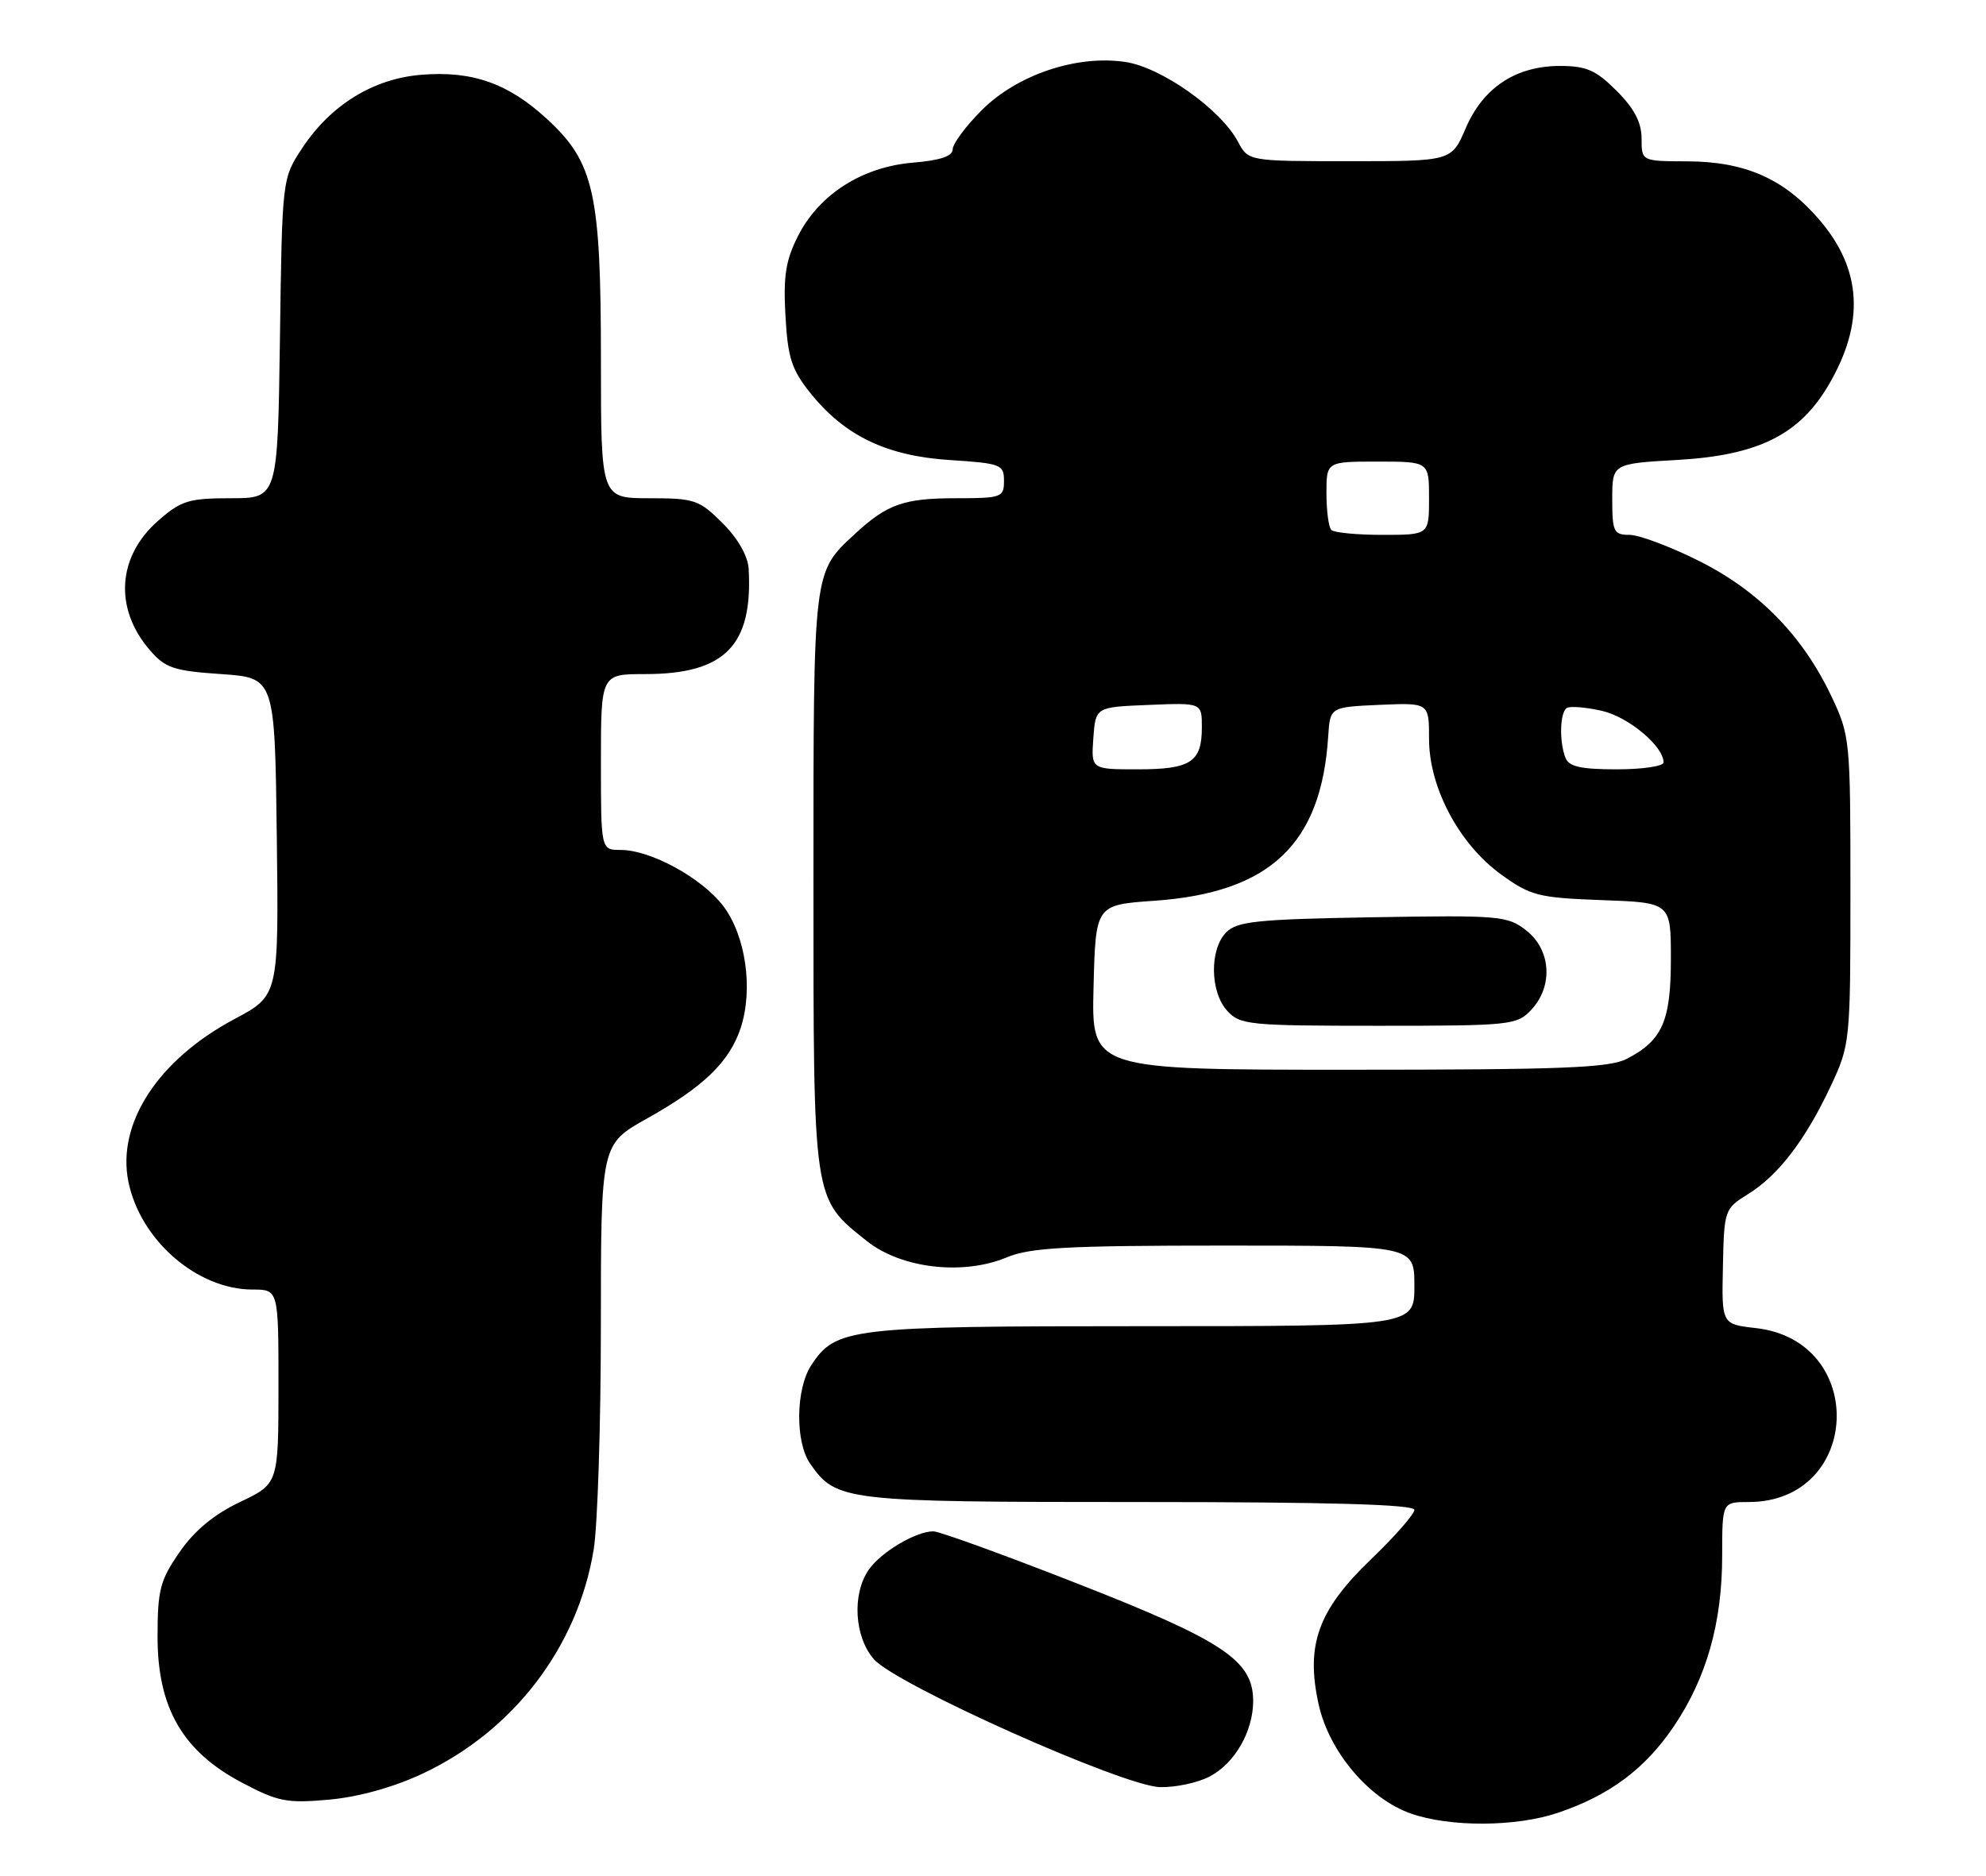 <?xml version="1.0" encoding="UTF-8" standalone="no"?>
<!DOCTYPE svg PUBLIC "-//W3C//DTD SVG 1.1//EN" "http://www.w3.org/Graphics/SVG/1.1/DTD/svg11.dtd" >
<svg xmlns="http://www.w3.org/2000/svg" xmlns:xlink="http://www.w3.org/1999/xlink" version="1.1" viewBox="0 0 271 256">
 <g >
 <path fill="currentColor"
d=" M 212.63 247.40 C 219.64 245.03 224.48 241.41 228.38 235.65 C 232.86 229.03 235.00 221.49 235.00 212.32 C 235.00 205.00 235.00 205.00 238.60 205.00 C 254.00 205.00 254.92 182.98 239.59 181.26 C 234.93 180.73 234.93 180.73 235.10 172.87 C 235.26 165.14 235.32 164.97 238.52 162.98 C 242.65 160.44 246.38 155.56 249.81 148.24 C 252.46 142.58 252.50 142.20 252.50 121.50 C 252.50 100.94 252.45 100.39 249.89 95.00 C 245.97 86.74 240.00 80.64 231.82 76.55 C 227.92 74.60 223.67 73.00 222.37 73.00 C 220.20 73.00 220.00 72.58 220.00 68.14 C 220.00 63.28 220.00 63.28 228.94 62.77 C 239.90 62.14 245.54 59.34 249.52 52.55 C 254.48 44.10 254.08 36.79 248.29 30.03 C 243.48 24.41 238.17 22.05 230.25 22.02 C 224.00 22.00 224.00 22.00 224.00 18.90 C 224.00 16.71 223.00 14.80 220.60 12.40 C 217.77 9.57 216.47 9.00 212.85 9.00 C 206.84 9.01 202.37 11.96 200.00 17.51 C 198.07 22.00 198.07 22.00 184.20 22.00 C 170.34 22.00 170.34 22.00 168.92 19.33 C 166.57 14.92 158.50 9.20 153.58 8.46 C 146.93 7.46 138.81 10.19 133.96 15.04 C 131.78 17.22 130.00 19.62 130.00 20.38 C 130.00 21.32 128.29 21.89 124.56 22.20 C 117.66 22.78 111.80 26.51 108.92 32.16 C 107.21 35.51 106.87 37.65 107.18 43.11 C 107.50 48.86 108.02 50.46 110.62 53.69 C 115.29 59.50 121.01 62.24 129.65 62.79 C 136.58 63.24 137.00 63.40 137.00 65.63 C 137.00 67.88 136.67 68.00 130.43 68.00 C 123.34 68.00 121.05 68.81 116.66 72.87 C 110.93 78.18 111.00 77.57 111.00 120.20 C 111.00 164.23 110.89 163.48 118.27 169.37 C 122.98 173.13 131.40 174.11 137.40 171.60 C 140.59 170.27 145.63 170.00 167.12 170.00 C 193.00 170.00 193.00 170.00 193.00 175.50 C 193.00 181.00 193.00 181.00 155.97 181.00 C 115.93 181.00 114.05 181.22 110.70 186.33 C 108.57 189.58 108.49 196.83 110.56 199.78 C 114.13 204.88 115.13 205.00 155.45 205.00 C 181.39 205.00 193.00 205.33 193.00 206.07 C 193.00 206.65 190.34 209.69 187.08 212.82 C 179.84 219.76 178.13 224.54 179.95 232.68 C 181.39 239.10 186.82 245.52 192.50 247.51 C 197.89 249.40 206.90 249.35 212.63 247.40 Z  M 57.62 242.09 C 70.06 236.27 78.83 224.80 81.01 211.50 C 81.55 208.20 81.99 194.40 81.99 180.84 C 82.00 156.17 82.00 156.17 88.30 152.65 C 96.01 148.34 99.54 144.92 101.07 140.30 C 102.81 135.00 101.76 127.69 98.68 123.64 C 95.75 119.81 88.78 116.00 84.68 116.00 C 82.00 116.00 82.00 116.00 82.00 104.00 C 82.00 92.00 82.00 92.00 88.05 92.00 C 98.91 92.00 102.74 88.11 102.16 77.65 C 102.06 75.89 100.70 73.50 98.60 71.40 C 95.42 68.22 94.77 68.00 88.60 68.00 C 82.00 68.00 82.00 68.00 82.00 49.18 C 82.00 26.34 81.07 22.16 74.66 16.26 C 69.35 11.36 64.43 9.63 57.45 10.21 C 50.93 10.75 45.15 14.31 41.26 20.18 C 38.50 24.35 38.50 24.35 38.20 46.17 C 37.89 68.00 37.89 68.00 31.48 68.00 C 25.75 68.00 24.70 68.33 21.57 71.08 C 16.01 75.96 15.55 83.03 20.42 88.70 C 22.54 91.17 23.68 91.56 30.16 92.00 C 37.50 92.50 37.50 92.50 37.77 114.18 C 38.04 135.86 38.04 135.86 32.00 139.08 C 21.54 144.65 15.89 153.36 17.53 161.33 C 19.17 169.29 26.92 176.00 34.46 176.00 C 38.00 176.00 38.00 176.00 38.00 189.25 C 37.99 202.50 37.99 202.50 32.75 205.00 C 29.21 206.68 26.52 208.91 24.50 211.84 C 21.84 215.68 21.50 217.00 21.50 223.41 C 21.50 233.10 24.94 239.05 33.02 243.30 C 37.93 245.90 39.16 246.14 44.90 245.62 C 48.90 245.26 53.67 243.94 57.62 242.09 Z  M 165.03 242.48 C 168.46 240.71 171.00 236.32 171.00 232.16 C 171.00 226.65 166.98 223.95 147.16 216.19 C 137.08 212.23 128.17 209.00 127.36 209.00 C 124.99 209.00 120.24 211.81 118.56 214.22 C 116.24 217.53 116.57 223.40 119.25 226.46 C 122.32 229.95 153.27 243.79 158.30 243.91 C 160.39 243.96 163.42 243.32 165.03 242.48 Z  M 149.22 134.75 C 149.50 123.50 149.50 123.50 157.50 122.94 C 173.30 121.84 180.30 115.22 181.24 100.50 C 181.50 96.50 181.50 96.50 188.25 96.20 C 195.00 95.91 195.00 95.91 195.00 100.84 C 195.00 107.49 199.11 115.22 204.85 119.36 C 208.86 122.26 209.92 122.53 218.60 122.85 C 228.00 123.19 228.00 123.19 228.00 130.87 C 228.00 139.36 226.84 142.00 221.99 144.51 C 219.59 145.75 213.19 146.00 184.02 146.00 C 148.93 146.00 148.93 146.00 149.22 134.75 Z  M 208.96 137.81 C 211.96 134.59 211.65 129.66 208.29 127.01 C 205.71 124.98 204.69 124.90 187.32 125.19 C 171.59 125.46 168.83 125.74 167.33 127.24 C 165.04 129.54 165.10 135.35 167.45 137.95 C 169.20 139.88 170.43 140.00 188.12 140.00 C 206.17 140.00 207.00 139.91 208.96 137.81 Z  M 149.19 100.75 C 149.50 96.50 149.50 96.50 156.75 96.21 C 164.00 95.91 164.00 95.91 164.00 99.26 C 164.00 104.01 162.50 105.00 155.24 105.00 C 148.89 105.00 148.89 105.00 149.19 100.75 Z  M 213.61 103.42 C 212.74 101.16 212.86 97.21 213.81 96.62 C 214.25 96.35 216.39 96.52 218.56 97.01 C 222.20 97.83 227.00 101.83 227.00 104.06 C 227.00 104.58 224.12 105.00 220.61 105.00 C 215.70 105.00 214.07 104.63 213.61 103.42 Z  M 181.67 72.33 C 181.30 71.97 181.00 69.72 181.00 67.33 C 181.00 63.00 181.00 63.00 188.00 63.00 C 195.00 63.00 195.00 63.00 195.00 68.00 C 195.00 73.00 195.00 73.00 188.67 73.00 C 185.18 73.00 182.03 72.70 181.67 72.33 Z "/>
</g>
</svg>